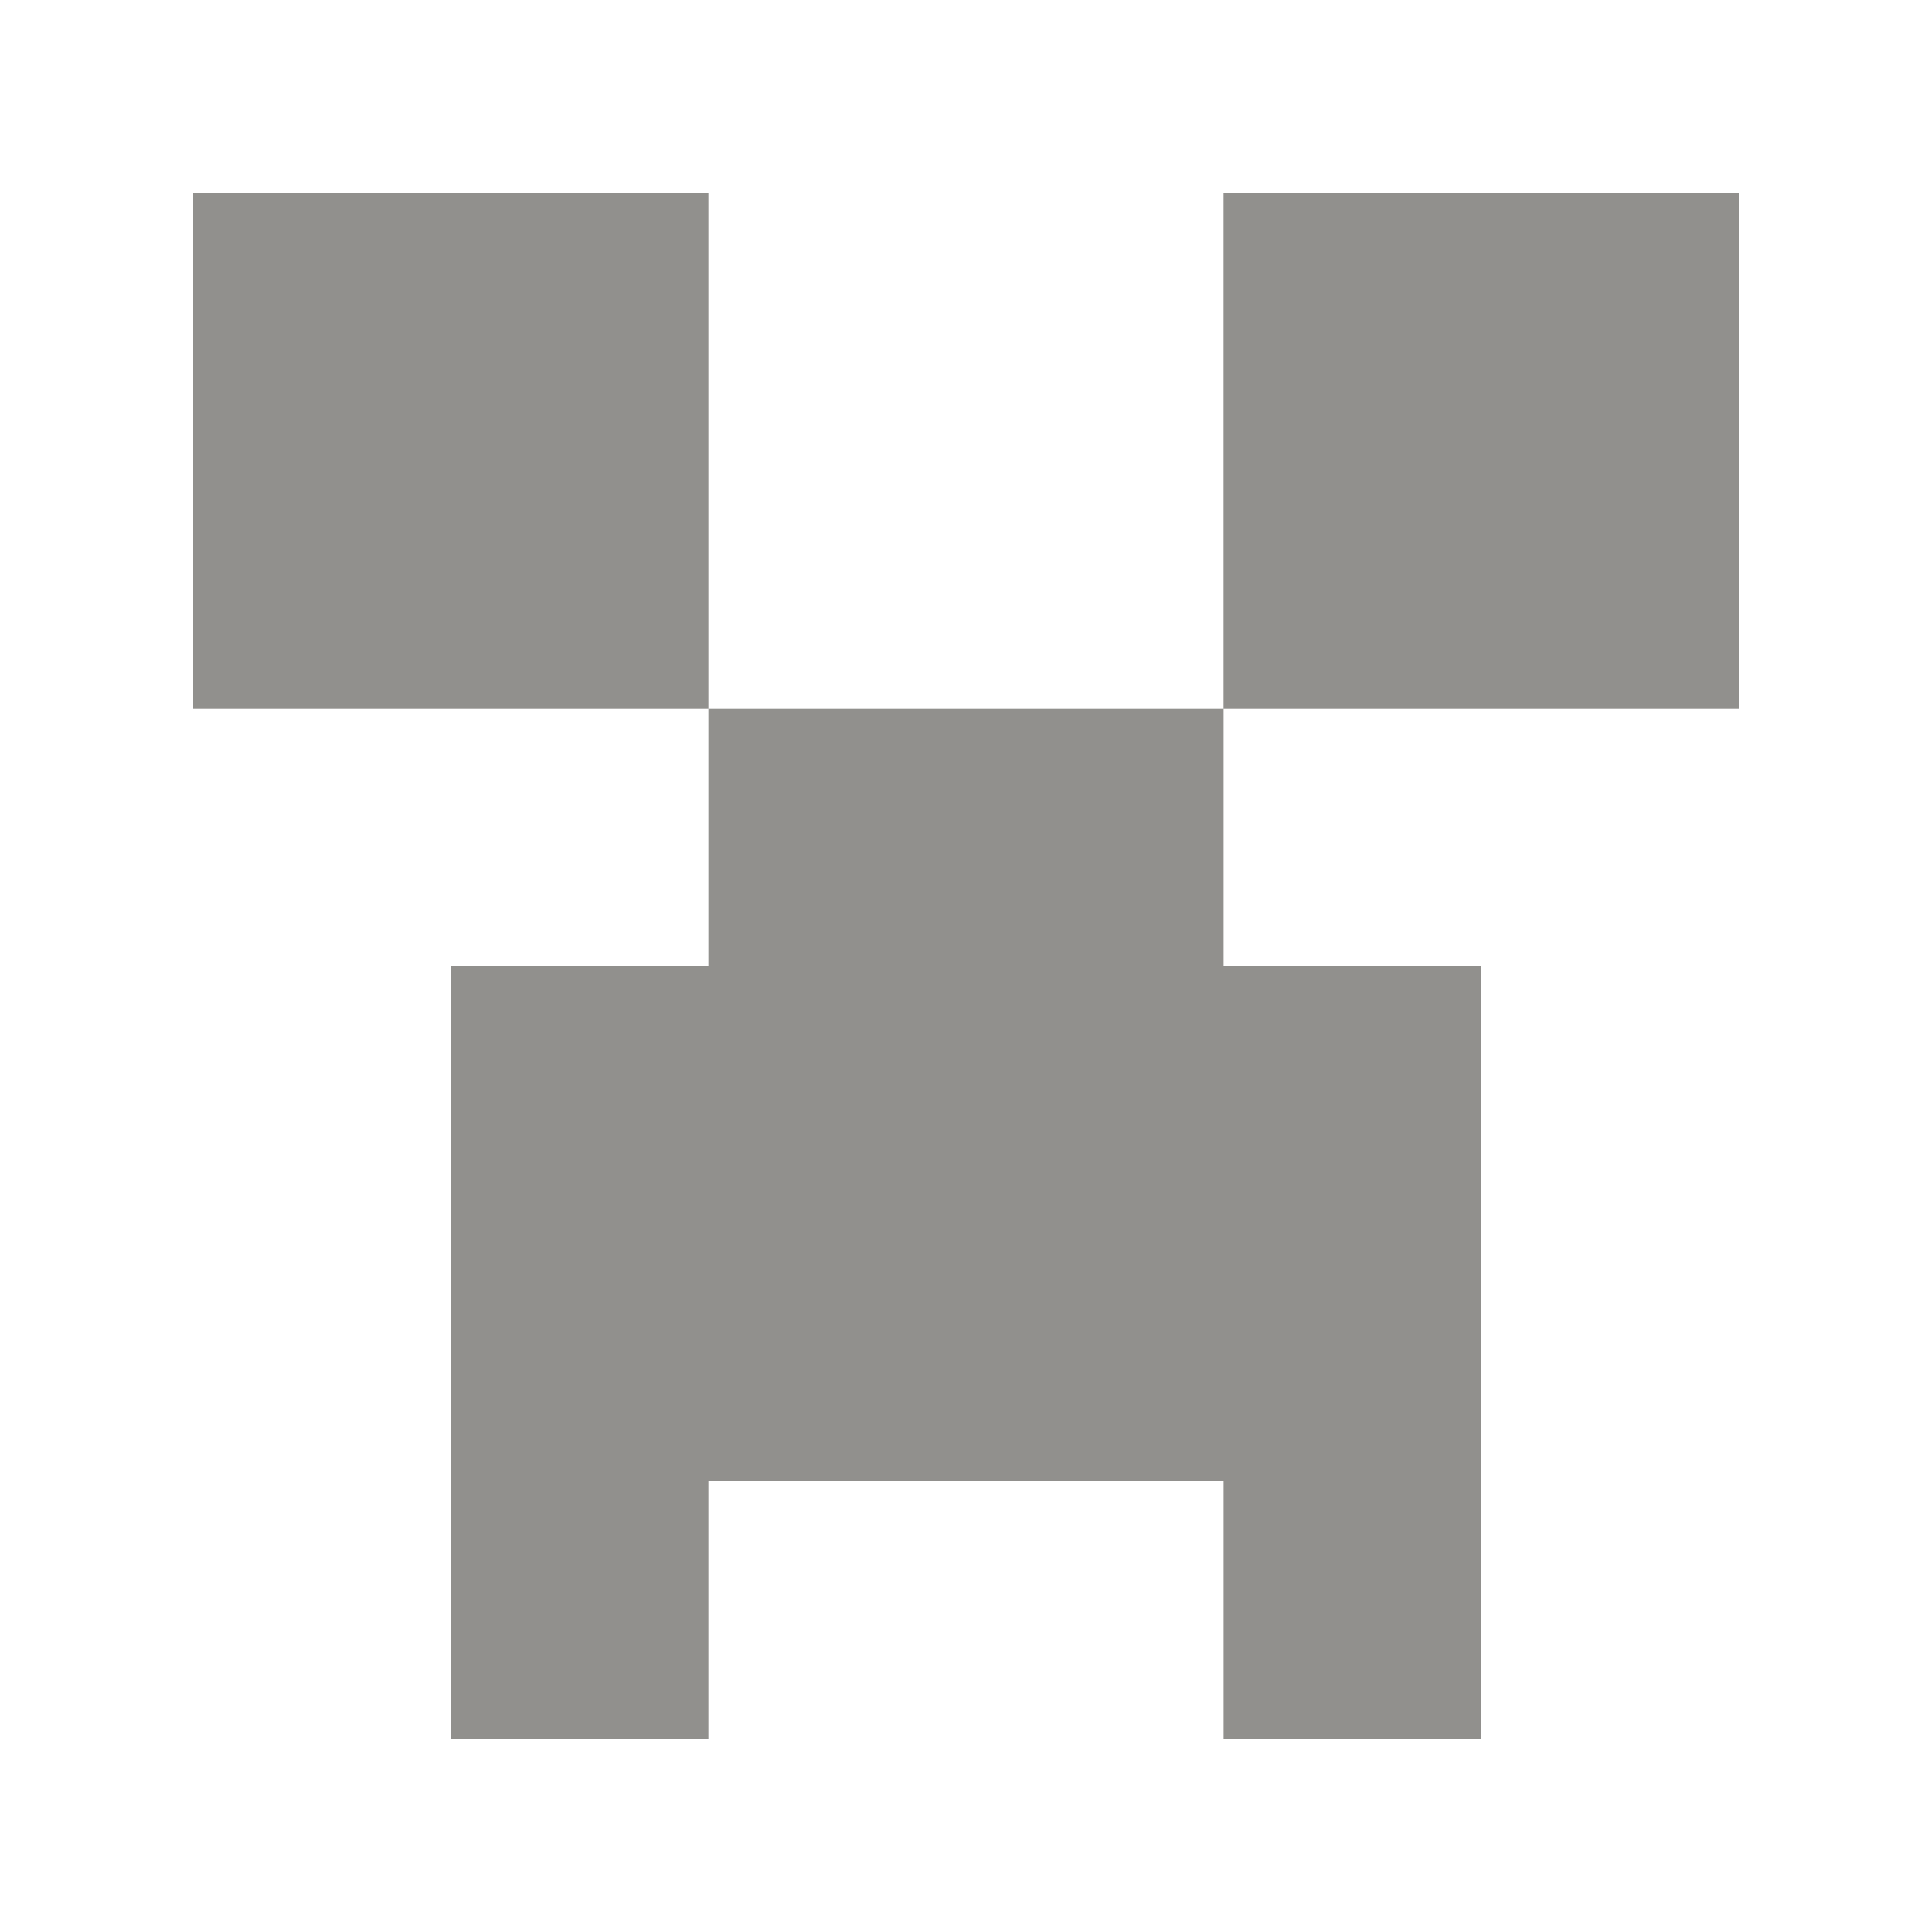 <!-- Generated by IcoMoon.io -->
<svg version="1.1" xmlns="http://www.w3.org/2000/svg" width="40" height="40" viewBox="0 0 40 40">
<title>mp-emoji_minecraft_simple-</title>
<path fill="#91908d" d="M14.667 20h-5.333v16h5.333v-5.333h10.667v5.333h5.333v-16h-5.333v-5.333h-10.667v5.333zM25.333 14.667h10.667v-10.667h-10.667v10.667zM4 14.667h10.667v-10.667h-10.667v10.667z"></path>
</svg>
